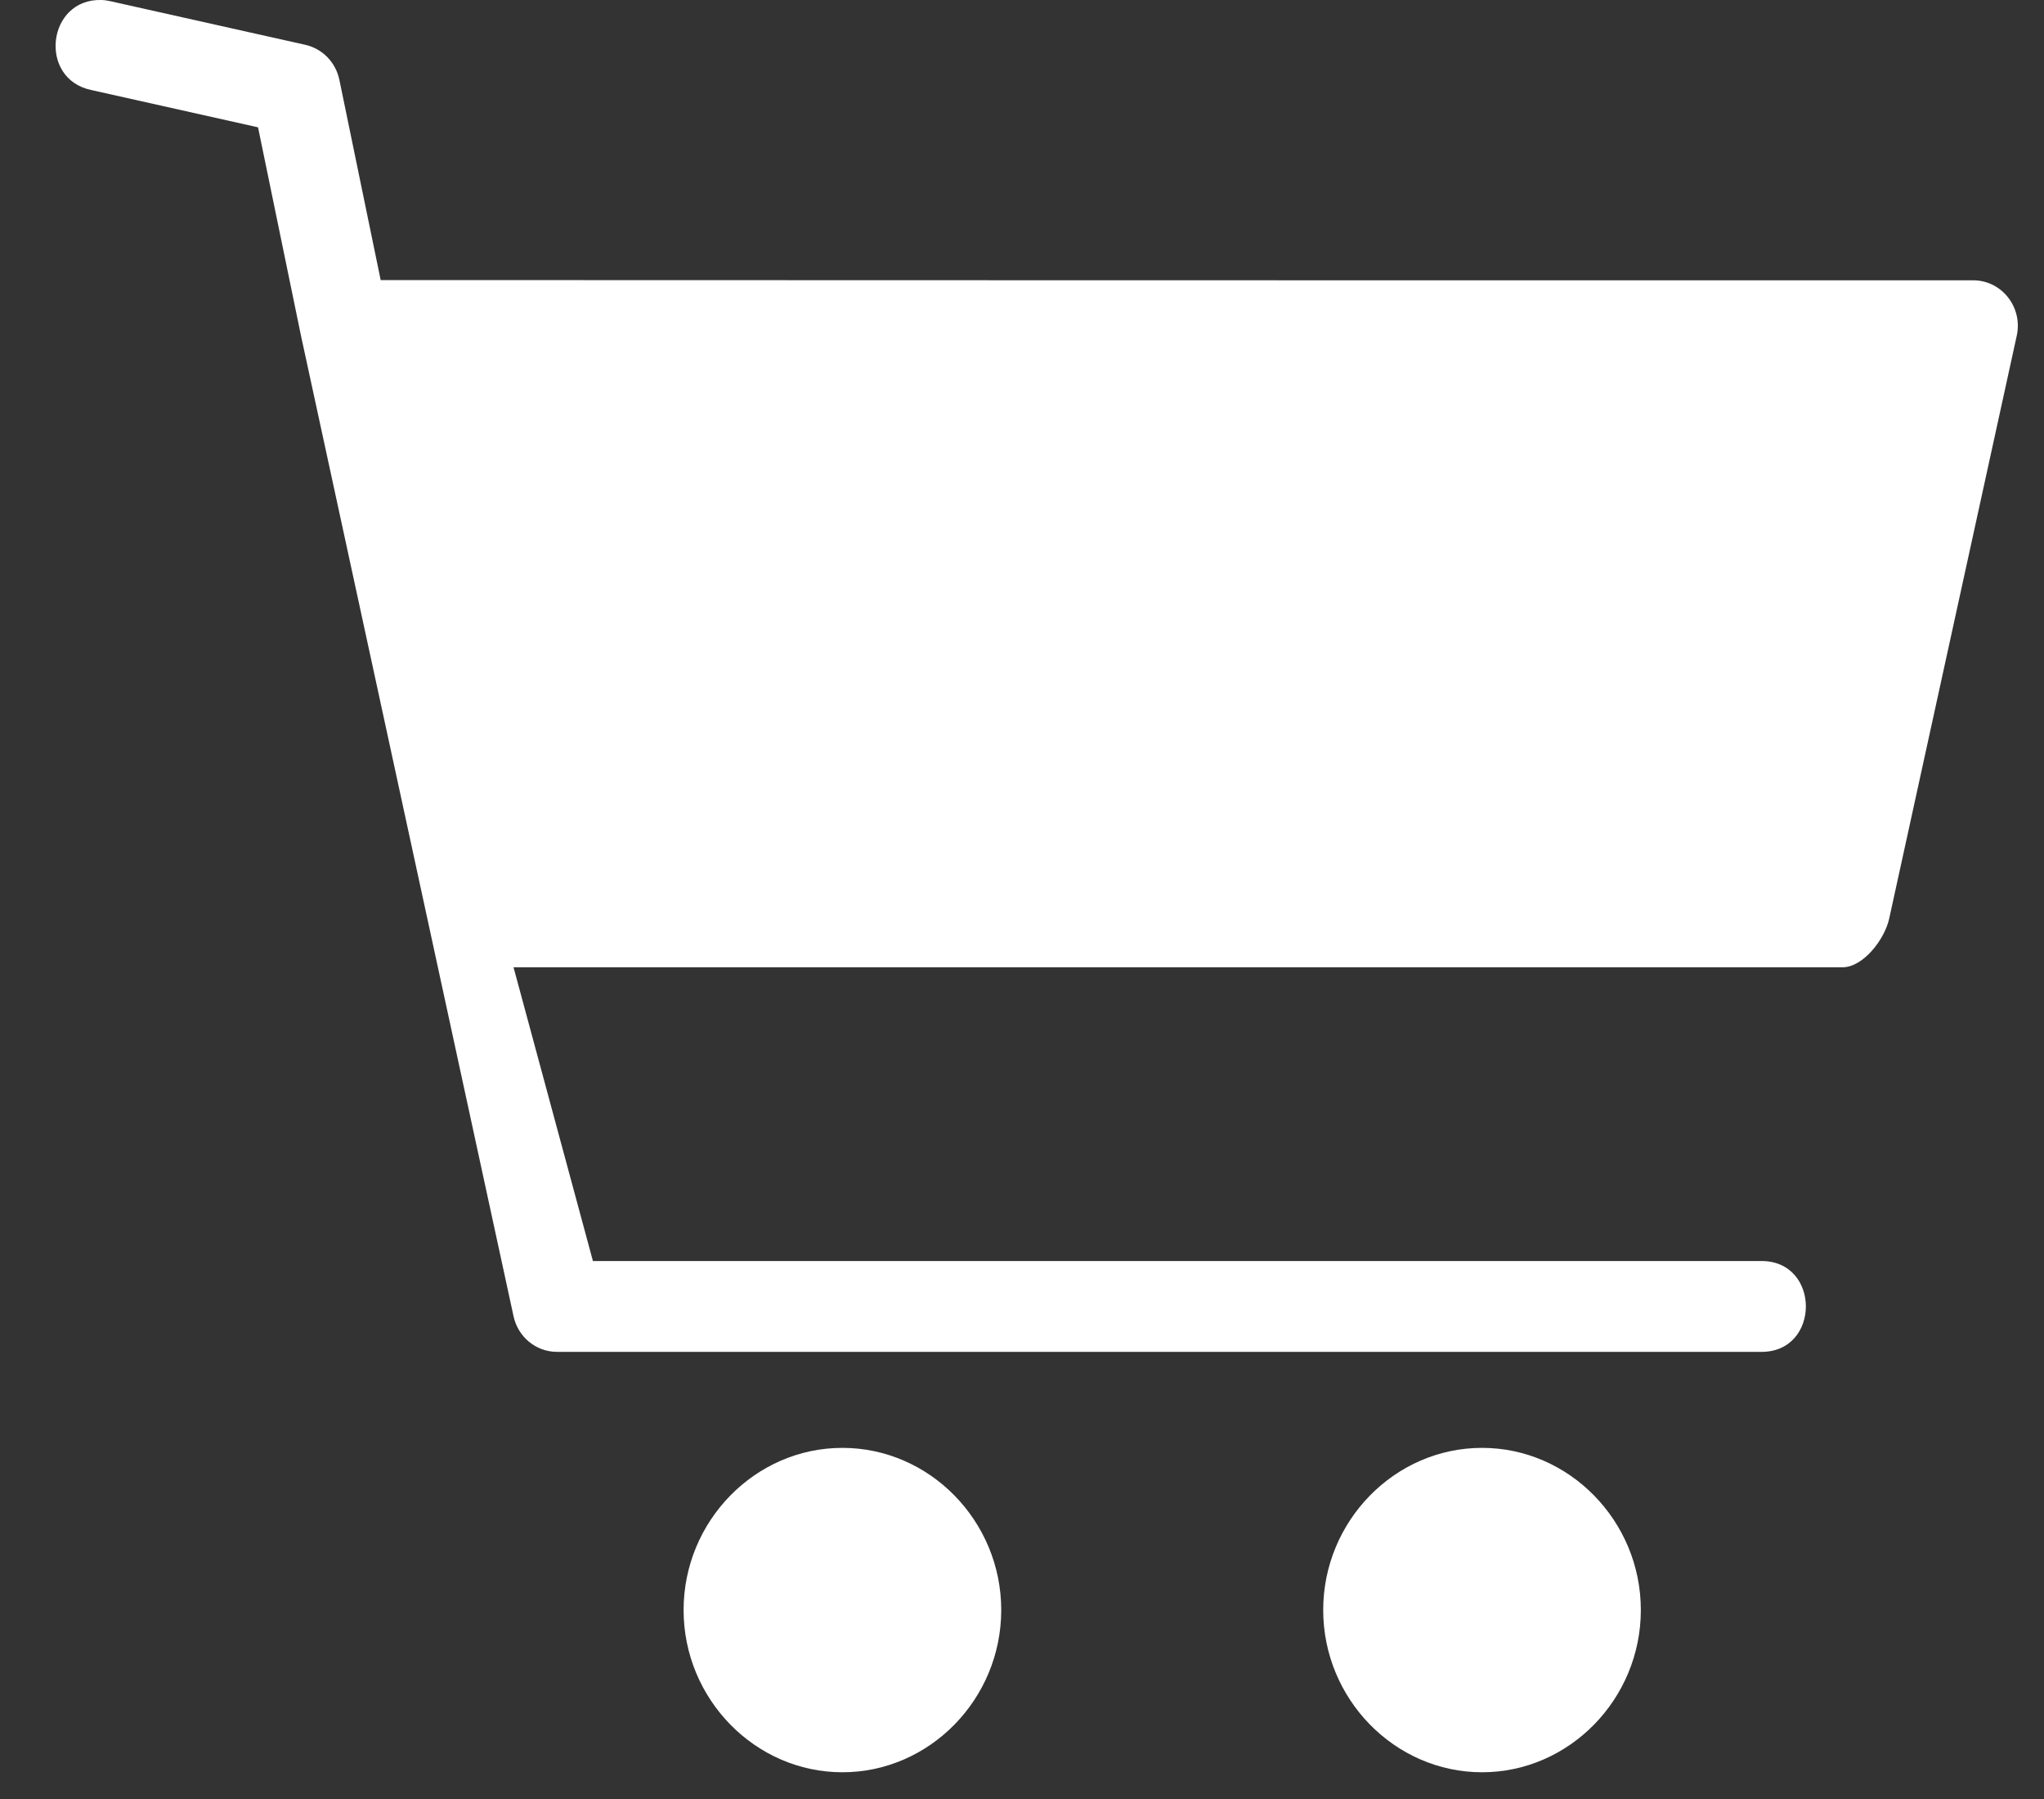 <?xml version="1.0" encoding="UTF-8"?>
<svg width="25px" height="22px" viewBox="0 0 25 22" version="1.1" xmlns="http://www.w3.org/2000/svg" xmlns:xlink="http://www.w3.org/1999/xlink">
    <rect x="0" y="0" width="25" height="22" fill="#333333" stroke="none"/>
    <title>CCF82D4D-81F4-4522-A747-E2C188F461F9</title>
    <g id="WEB" stroke="none" stroke-width="1" fill="none" fill-rule="evenodd">
        <g id="HOMEPAGE" transform="translate(-1349, -30)" fill="#FFFFFF" fill-rule="nonzero">
            <g id="Group-5" transform="translate(1255, 29)">
                <g id="ICON/cart-Copy-2" transform="translate(94.68, 1)">
                    <path d="M0.437,1.101 L2.476,1.557 L3,4.099 C3,4.102 3.001,4.102 3.001,4.104 L5.601,16.096 C5.656,16.351 5.877,16.532 6.133,16.532 L20.854,16.532 C21.592,16.543 21.592,15.41 20.854,15.421 L6.572,15.421 L5.601,11.829 L21.855,11.829 C22.11,11.829 22.372,11.486 22.427,11.232 L23.987,4.104 C24.062,3.757 23.803,3.428 23.454,3.428 C16.961,3.428 10.468,3.428 3.976,3.425 L3.471,0.977 C3.427,0.763 3.264,0.595 3.054,0.548 L0.671,0.015 C0.636,0.007 0.599,0.001 0.563,0 C-0.105,-0.021 -0.218,0.965 0.437,1.101 Z M9.623,17.706 C8.556,17.706 7.681,18.601 7.681,19.689 C7.681,20.777 8.556,21.673 9.623,21.673 C10.691,21.673 11.566,20.777 11.566,19.689 C11.566,18.601 10.691,17.706 9.623,17.706 Z M17.447,17.706 C16.379,17.706 15.504,18.601 15.504,19.689 C15.504,20.777 16.379,21.673 17.447,21.673 C18.514,21.673 19.389,20.777 19.389,19.689 C19.389,18.601 18.514,17.706 17.447,17.706 Z" id="Shape"></path>
                </g>
            </g>
        </g>
    </g>
</svg>